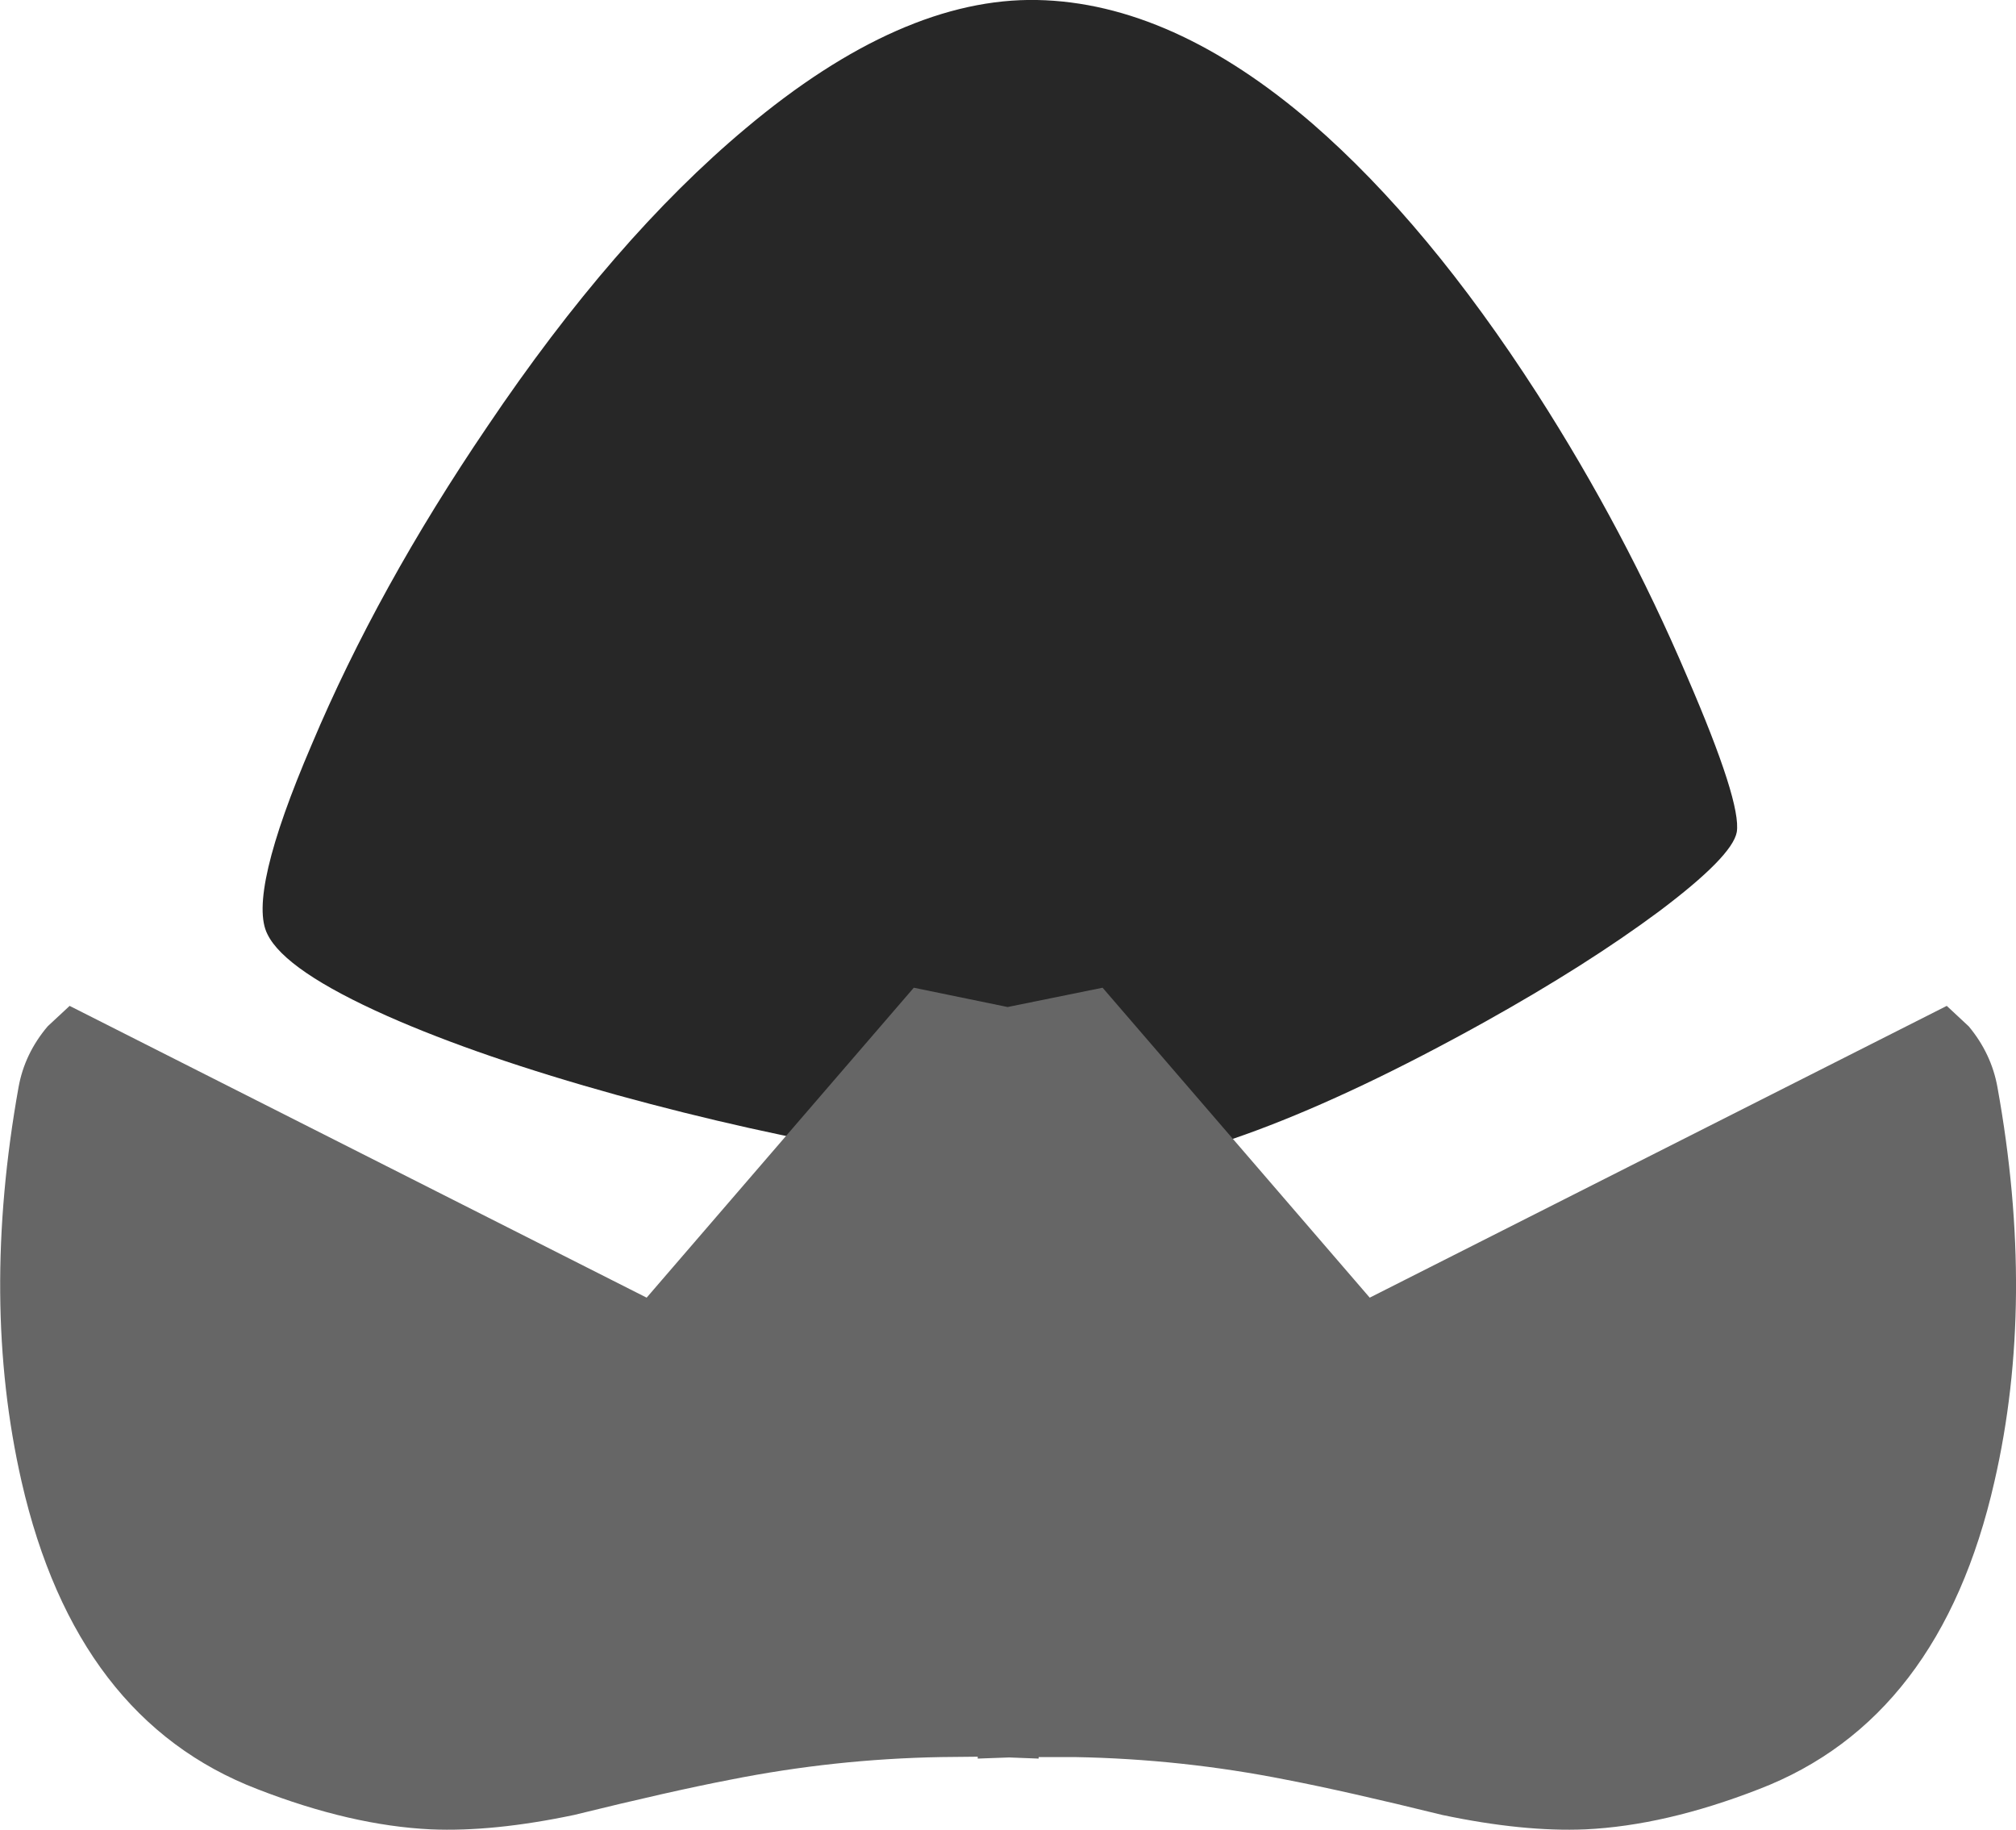 <?xml version="1.0" encoding="UTF-8" standalone="no"?>
<svg xmlns:xlink="http://www.w3.org/1999/xlink" height="241.75px" width="266.4px" xmlns="http://www.w3.org/2000/svg">
  <g transform="matrix(1.0, 0.0, 0.0, 1.0, 136.8, 76.7)">
    <path d="M0.25 -76.7 Q18.1 -76.35 36.65 -60.35 51.9 -47.1 66.35 -24.65 77.9 -6.65 86.1 12.6 93.35 29.35 92.7 33.25 92.1 36.45 82.45 43.7 72.9 50.8 59.35 58.35 25.7 77.05 6.65 78.0 -3.35 78.55 -20.9 75.65 -37.55 72.85 -55.2 68.0 -73.4 62.95 -85.6 57.55 -99.1 51.55 -101.45 46.75 -104.15 41.55 -95.6 21.65 -86.9 1.0 -72.4 -20.35 -55.7 -45.15 -38.25 -59.75 -17.65 -77.05 0.25 -76.7" fill="#272727" fill-rule="evenodd" stroke="none"/>
    <path d="M120.45 56.2 L123.35 58.9 Q126.35 62.5 127.15 66.95 132.25 95.15 126.75 119.05 119.6 150.5 95.6 159.7 83.25 164.5 72.7 165.0 64.5 165.35 53.8 163.1 41.0 159.95 33.2 158.45 19.4 155.7 5.25 155.45 L0.45 155.45 0.45 155.65 -3.45 155.5 -7.6 155.65 -7.6 155.4 -12.45 155.45 Q-26.55 155.7 -40.35 158.45 -48.15 159.95 -60.95 163.1 -71.65 165.35 -79.85 165.0 -90.4 164.5 -102.75 159.7 -126.75 150.5 -133.95 119.05 -139.4 95.15 -134.35 66.95 -133.55 62.5 -130.5 58.9 L-127.6 56.2 -51.35 94.75 -16.05 53.8 -3.65 56.35 8.9 53.8 44.2 94.75 120.45 56.2" fill="#666666" fill-rule="evenodd" stroke="none"/>
  </g>
</svg>
